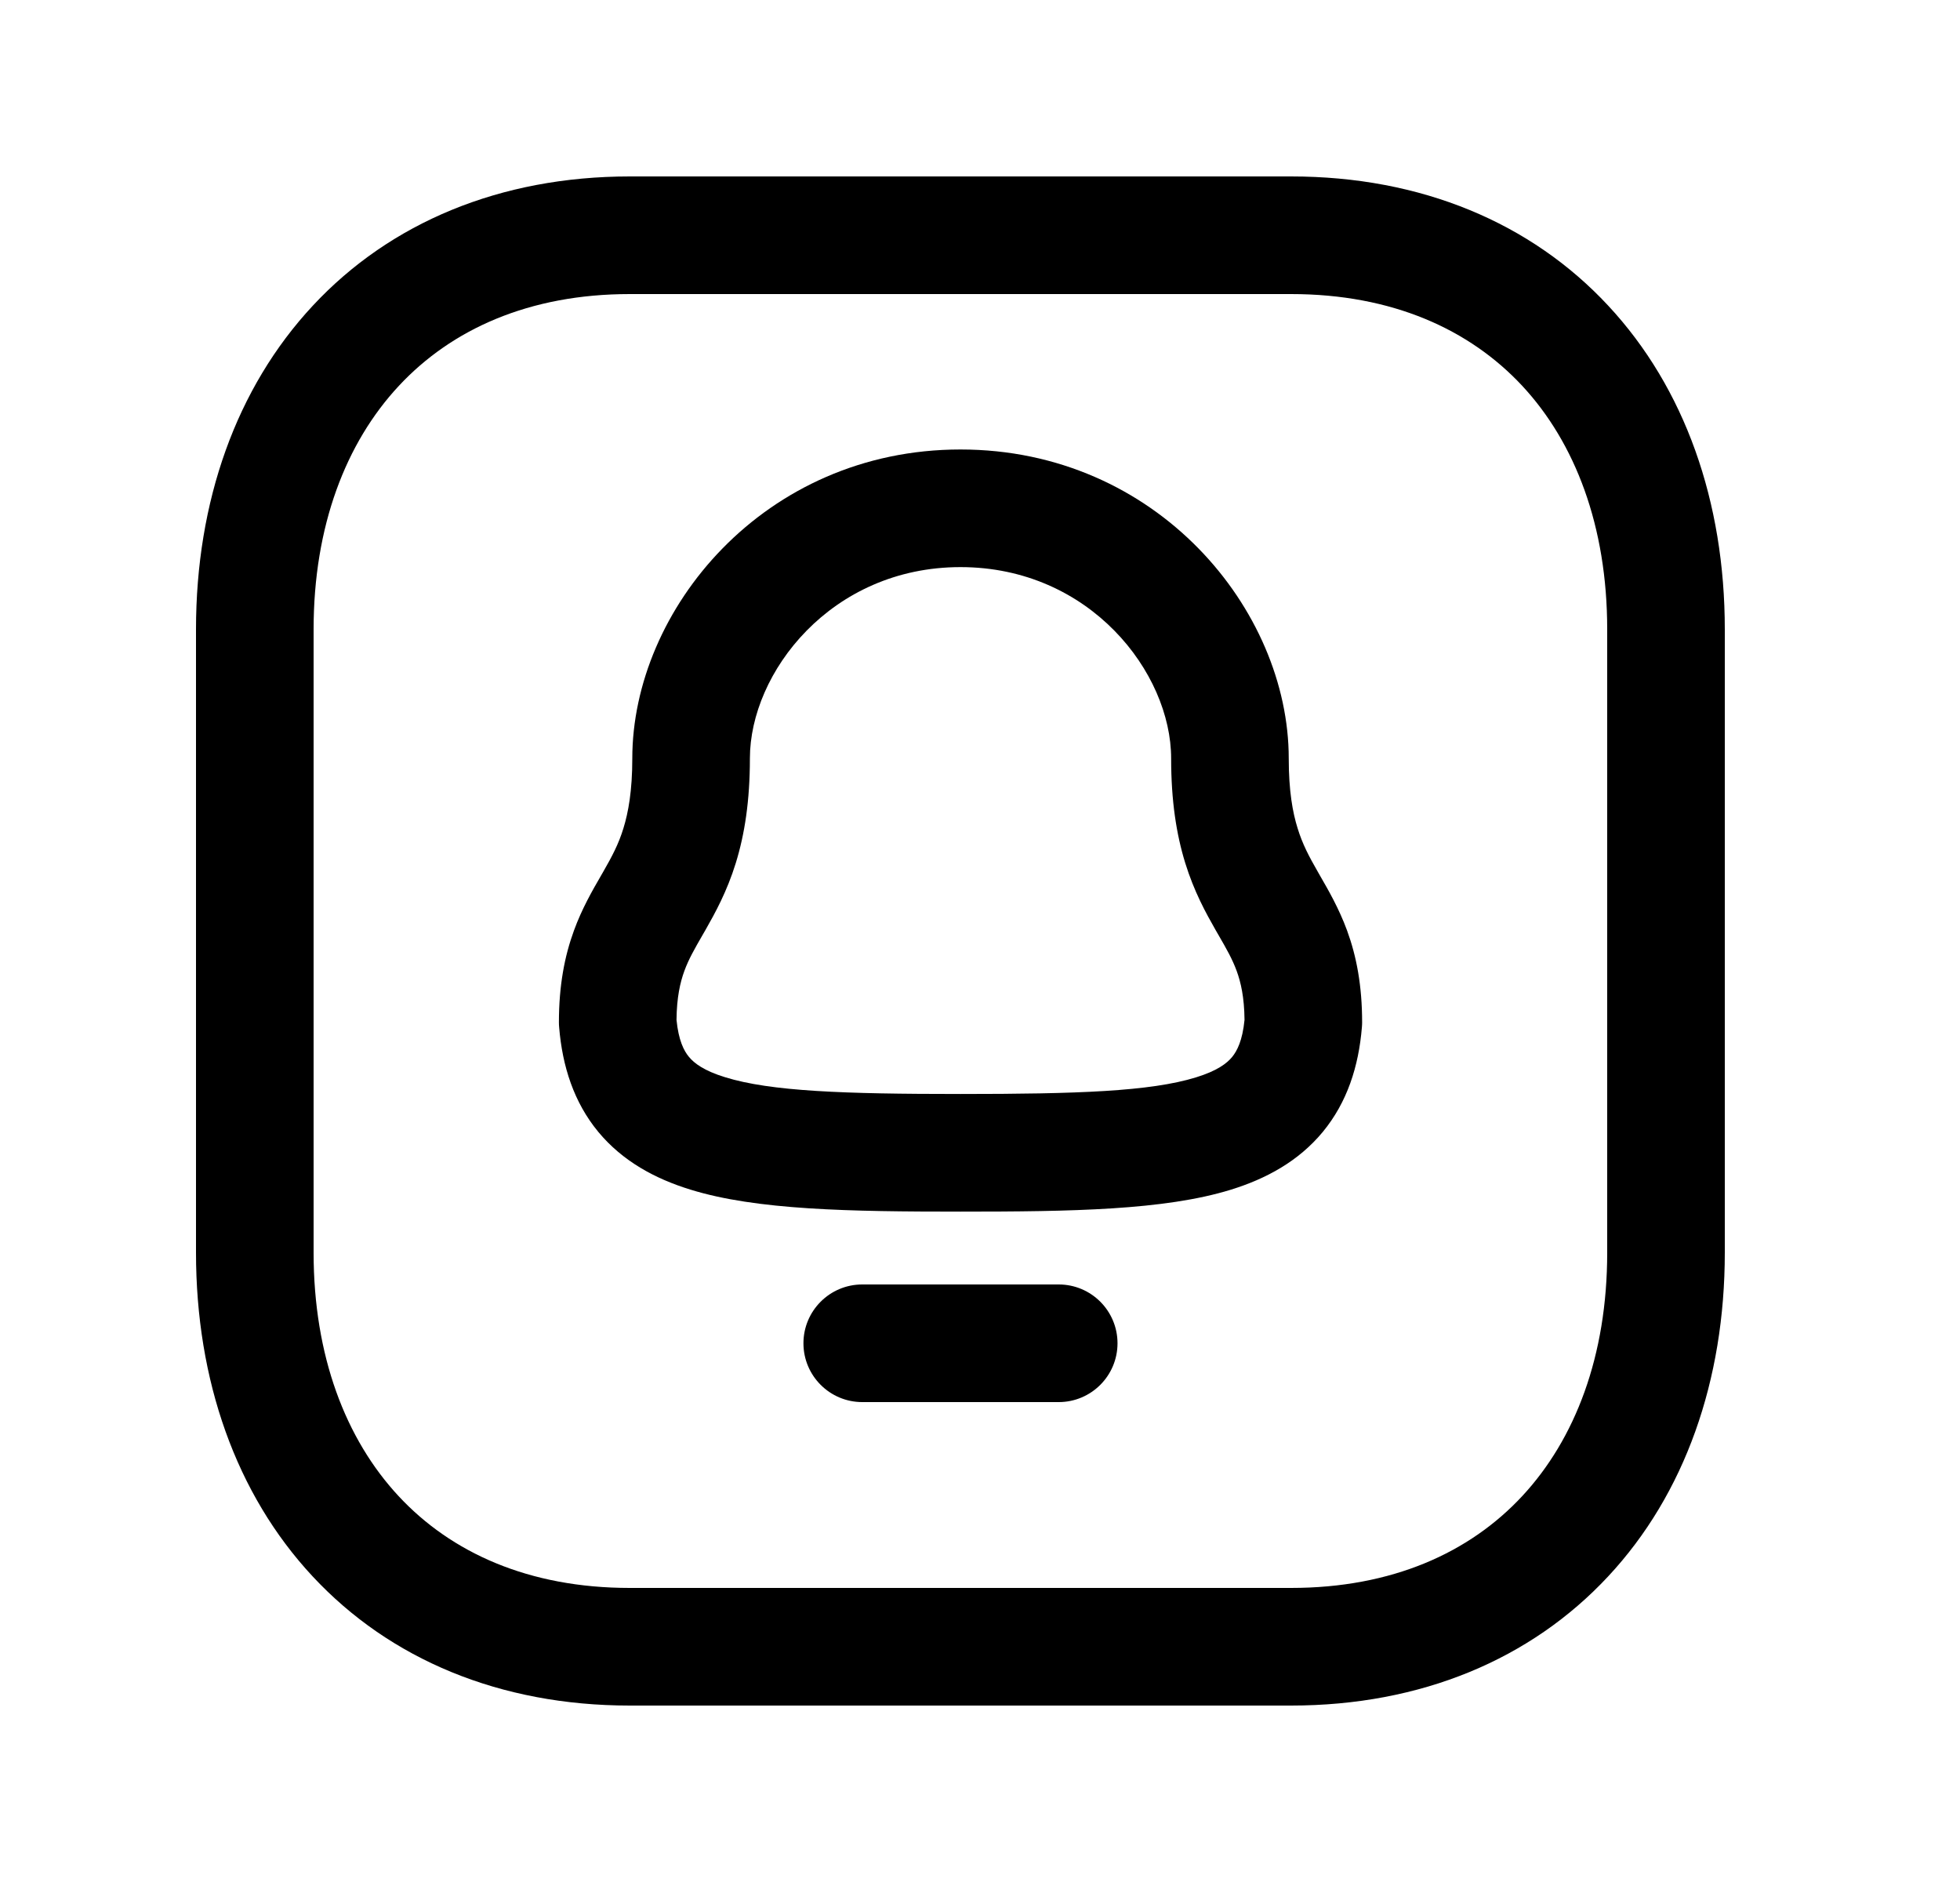 <svg width="25" height="24" viewBox="0 0 25 24" fill="none" xmlns="http://www.w3.org/2000/svg">
<path fill-rule="evenodd" clip-rule="evenodd" d="M3.991 3.897C4.975 2.841 6.378 2.25 8.033 2.25H16.468C18.127 2.25 19.53 2.841 20.513 3.898C21.492 4.949 22 6.399 22 8.026V15.974C22 17.601 21.492 19.052 20.513 20.102C19.529 21.159 18.127 21.75 16.467 21.75H8.033C6.374 21.75 4.971 21.159 3.987 20.102C3.009 19.052 2.5 17.601 2.5 15.974V8.026C2.5 6.398 3.011 4.948 3.991 3.897ZM5.088 4.92C4.41 5.647 4 6.71 4 8.026V15.974C4 17.291 4.409 18.354 5.085 19.08C5.755 19.8 6.744 20.25 8.033 20.25H16.467C17.756 20.25 18.745 19.8 19.415 19.08C20.091 18.354 20.5 17.291 20.5 15.974V8.026C20.5 6.709 20.091 5.646 19.416 4.92C18.745 4.2 17.757 3.75 16.468 3.75H8.033C6.749 3.75 5.76 4.199 5.088 4.92Z" fill="black"/>
<path fill-rule="evenodd" clip-rule="evenodd" d="M10.248 17.13C10.248 16.716 10.584 16.38 10.998 16.38H13.504C13.918 16.38 14.254 16.716 14.254 17.13C14.254 17.544 13.918 17.88 13.504 17.88H10.998C10.584 17.88 10.248 17.544 10.248 17.13Z" fill="black"/>
<path fill-rule="evenodd" clip-rule="evenodd" d="M12.251 7.232C10.599 7.232 9.565 8.58 9.565 9.672C9.565 10.213 9.498 10.64 9.385 11.006C9.272 11.371 9.121 11.644 8.998 11.86C8.986 11.88 8.975 11.899 8.965 11.917C8.855 12.108 8.785 12.23 8.729 12.382C8.676 12.527 8.632 12.716 8.629 13.006C8.655 13.268 8.723 13.4 8.787 13.477C8.855 13.56 8.981 13.655 9.248 13.737C9.831 13.918 10.764 13.951 12.251 13.951C13.739 13.951 14.672 13.919 15.255 13.739C15.522 13.657 15.648 13.562 15.716 13.479C15.779 13.402 15.848 13.27 15.874 13.006C15.871 12.716 15.827 12.527 15.774 12.382C15.718 12.23 15.648 12.107 15.538 11.917C15.527 11.898 15.517 11.879 15.505 11.86C15.382 11.644 15.231 11.371 15.118 11.006C15.005 10.64 14.938 10.213 14.938 9.672C14.938 8.58 13.904 7.232 12.251 7.232ZM8.065 9.672C8.065 7.779 9.743 5.732 12.251 5.732C14.759 5.732 16.438 7.779 16.438 9.672C16.438 10.086 16.488 10.361 16.551 10.562C16.613 10.764 16.696 10.921 16.807 11.114C16.818 11.133 16.829 11.153 16.841 11.174C16.944 11.352 17.079 11.586 17.182 11.866C17.302 12.194 17.374 12.568 17.374 13.038C17.374 13.059 17.373 13.08 17.371 13.101C17.33 13.598 17.184 14.057 16.872 14.435C16.561 14.811 16.145 15.034 15.698 15.172C14.852 15.433 13.664 15.451 12.251 15.451C10.838 15.451 9.65 15.432 8.805 15.17C8.357 15.032 7.942 14.809 7.631 14.434C7.319 14.056 7.173 13.597 7.132 13.101C7.13 13.08 7.129 13.059 7.129 13.038C7.129 12.568 7.201 12.194 7.321 11.866C7.423 11.586 7.558 11.353 7.661 11.175C7.673 11.154 7.685 11.134 7.696 11.114C7.806 10.922 7.89 10.765 7.952 10.562C8.014 10.361 8.065 10.086 8.065 9.672Z" fill="black"/>
</svg>